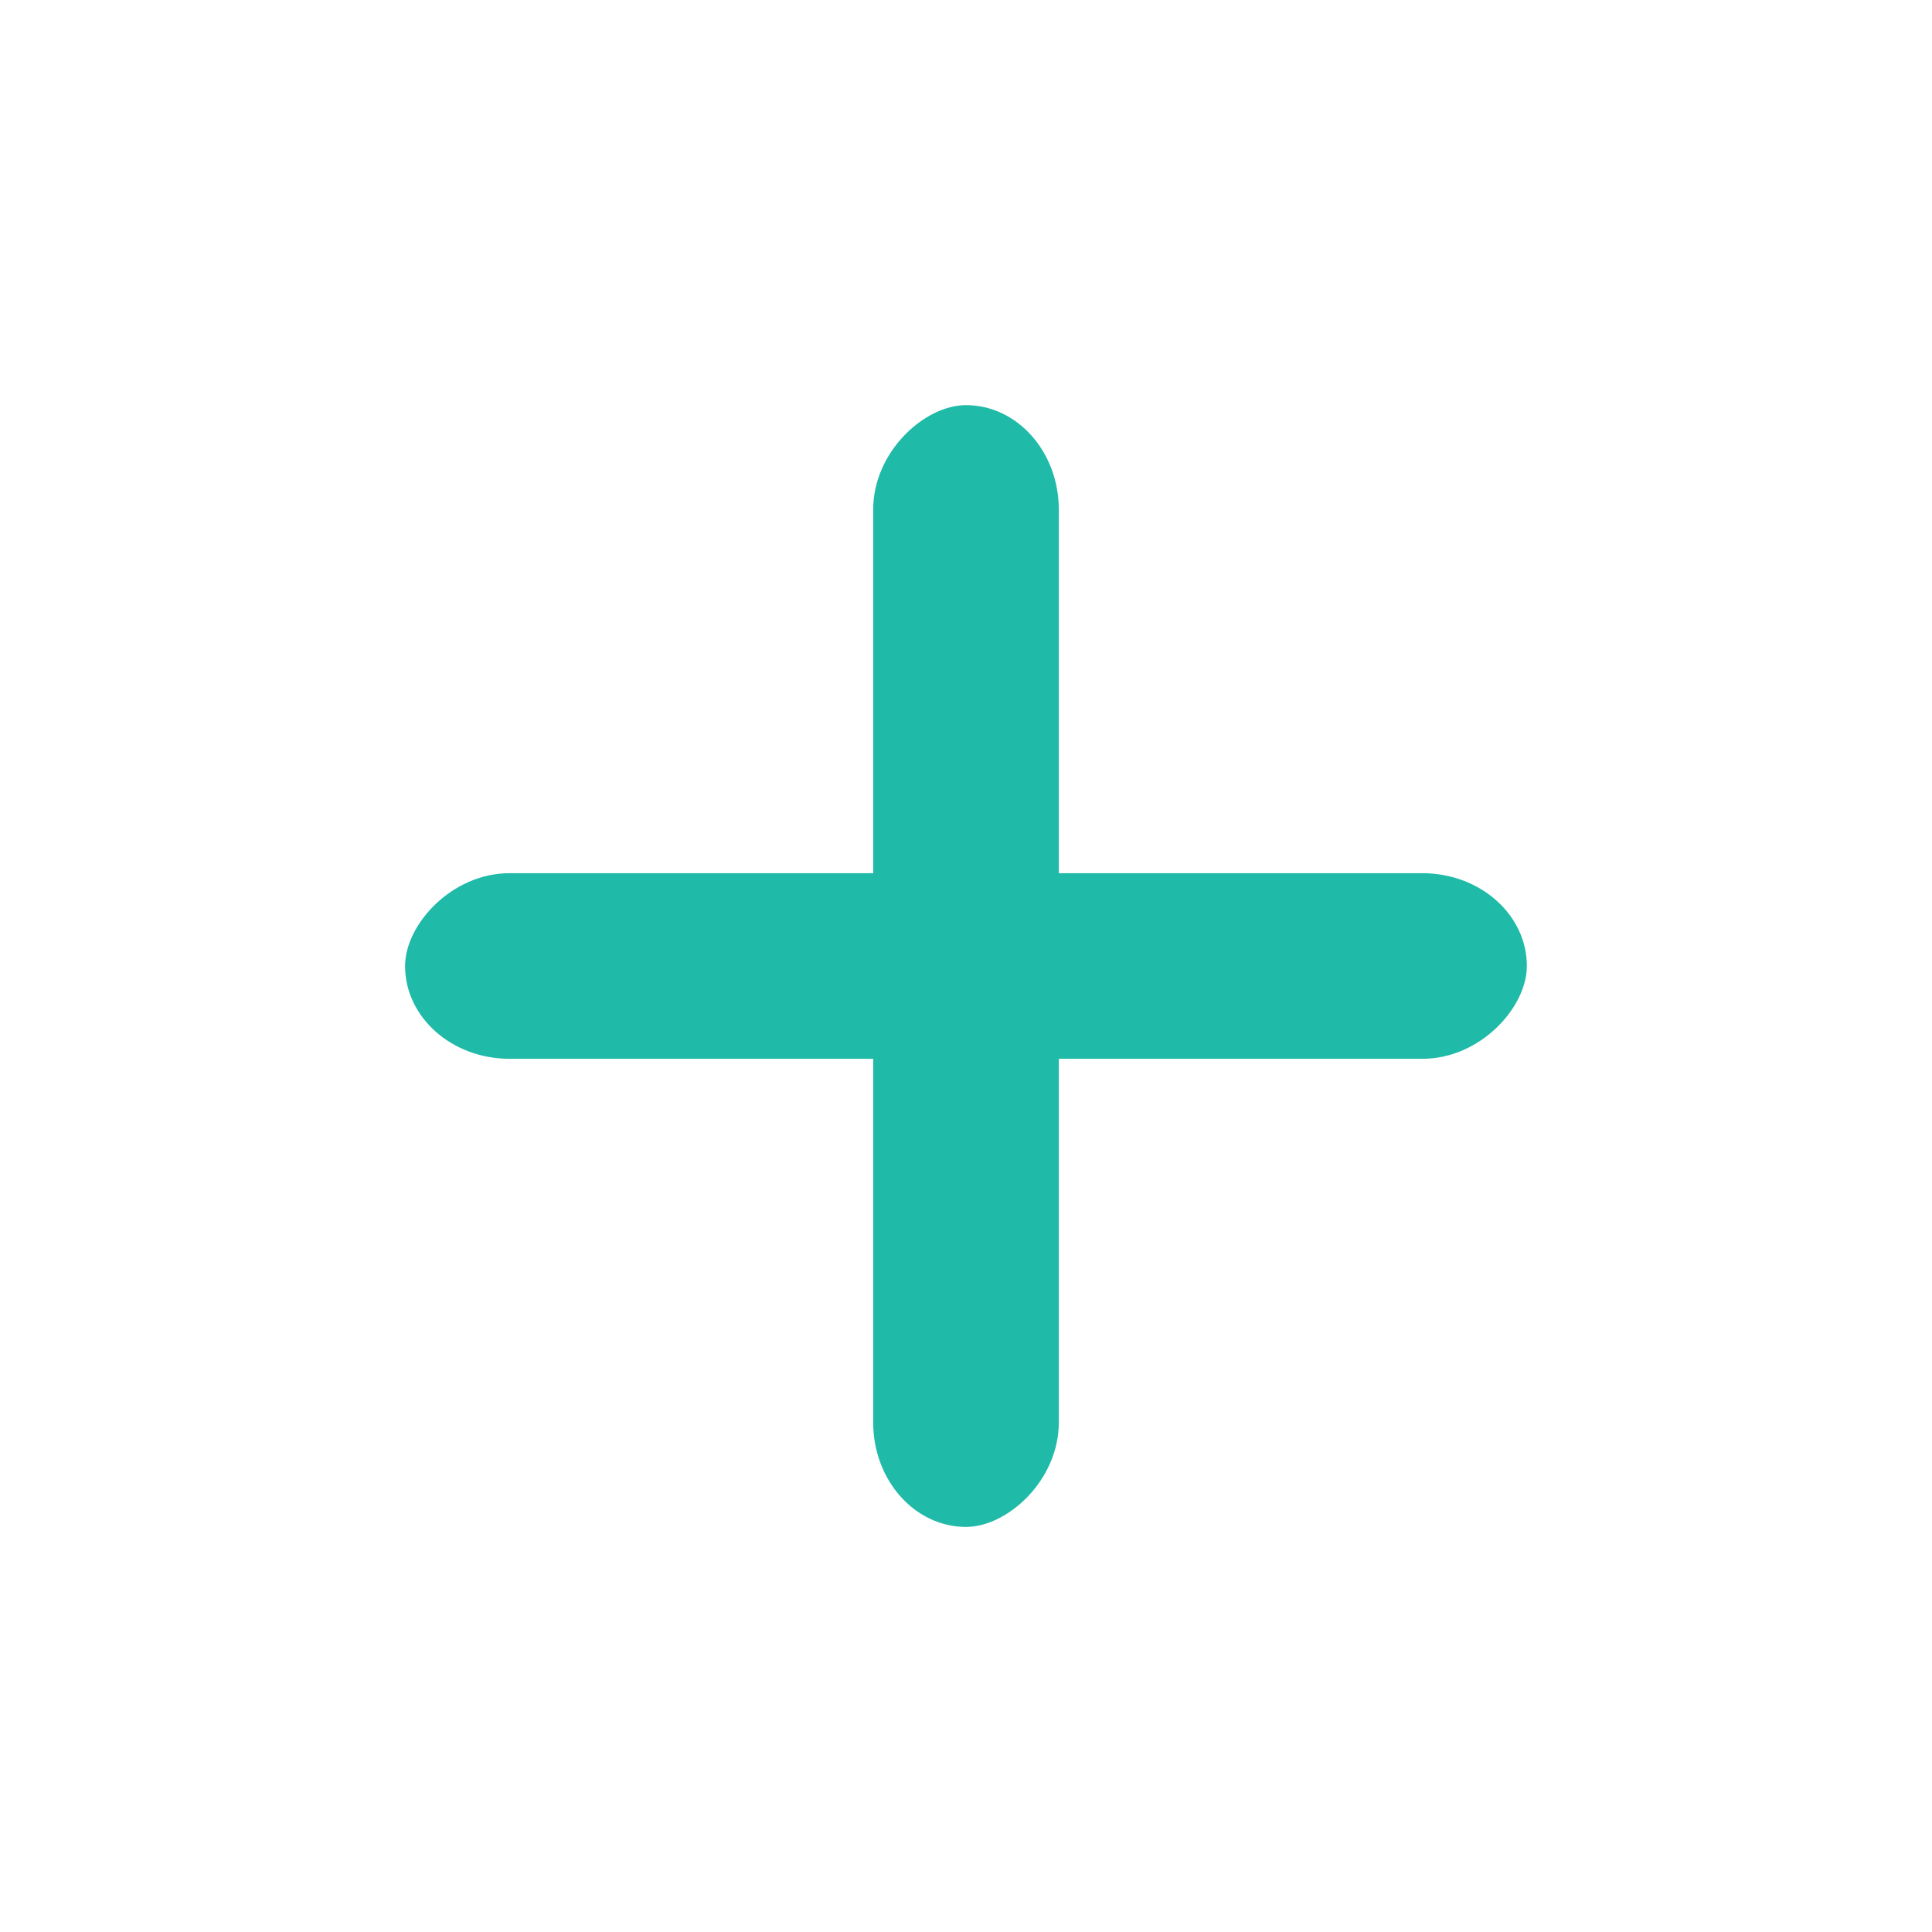 <?xml version="1.0" encoding="UTF-8" standalone="no"?>
<!-- Generator: Adobe Illustrator 18.0.0, SVG Export Plug-In . SVG Version: 6.00 Build 0)  -->

<svg
   xmlns:dc="http://purl.org/dc/elements/1.1/"
   xmlns:cc="http://creativecommons.org/ns#"
   xmlns:rdf="http://www.w3.org/1999/02/22-rdf-syntax-ns#"
   xmlns:svg="http://www.w3.org/2000/svg"
   xmlns="http://www.w3.org/2000/svg"
   xmlns:sodipodi="http://sodipodi.sourceforge.net/DTD/sodipodi-0.dtd"
   xmlns:inkscape="http://www.inkscape.org/namespaces/inkscape"
   version="1.1"
   id="Calque_1"
   x="0px"
   y="0px"
   viewBox="0 0 30 30"
   enable-background="new 0 0 30 30"
   xml:space="preserve"
   sodipodi:docname="plus.svg"
   inkscape:version="0.92.4 (5da689c313, 2019-01-14)"><defs
   id="defs11" /><sodipodi:namedview
   pagecolor="#ffffff"
   bordercolor="#666666"
   borderopacity="1"
   objecttolerance="10"
   gridtolerance="10"
   guidetolerance="10"
   inkscape:pageopacity="0"
   inkscape:pageshadow="2"
   inkscape:window-width="1920"
   inkscape:window-height="1043"
   id="namedview9"
   showgrid="false"
   inkscape:zoom="22.250293"
   inkscape:cx="7.6965093"
   inkscape:cy="15.85793"
   inkscape:window-x="0"
   inkscape:window-y="0"
   inkscape:window-maximized="1"
   inkscape:current-layer="Calque_1" />

<g
   id="g866"><rect
     transform="scale(1,-1)"
     ry="1.621"
     rx="1.621"
     y="-16.441"
     x="6.29"
     height="2.882"
     width="17.419"
     id="rect820"
     style="opacity:1;vector-effect:none;fill:#1fbaa8;fill-opacity:1;fill-rule:evenodd;stroke:none;stroke-width:3.571;stroke-linecap:butt;stroke-linejoin:miter;stroke-miterlimit:4;stroke-dasharray:none;stroke-dashoffset:0;stroke-opacity:1" /><rect
     transform="rotate(-90)"
     ry="1.621"
     rx="1.621"
     y="13.559"
     x="-23.71"
     height="2.882"
     width="17.419"
     id="rect820-6"
     style="opacity:1;vector-effect:none;fill:#1fbaa8;fill-opacity:1;fill-rule:evenodd;stroke:none;stroke-width:3.571;stroke-linecap:butt;stroke-linejoin:miter;stroke-miterlimit:4;stroke-dasharray:none;stroke-dashoffset:0;stroke-opacity:1" /></g></svg>